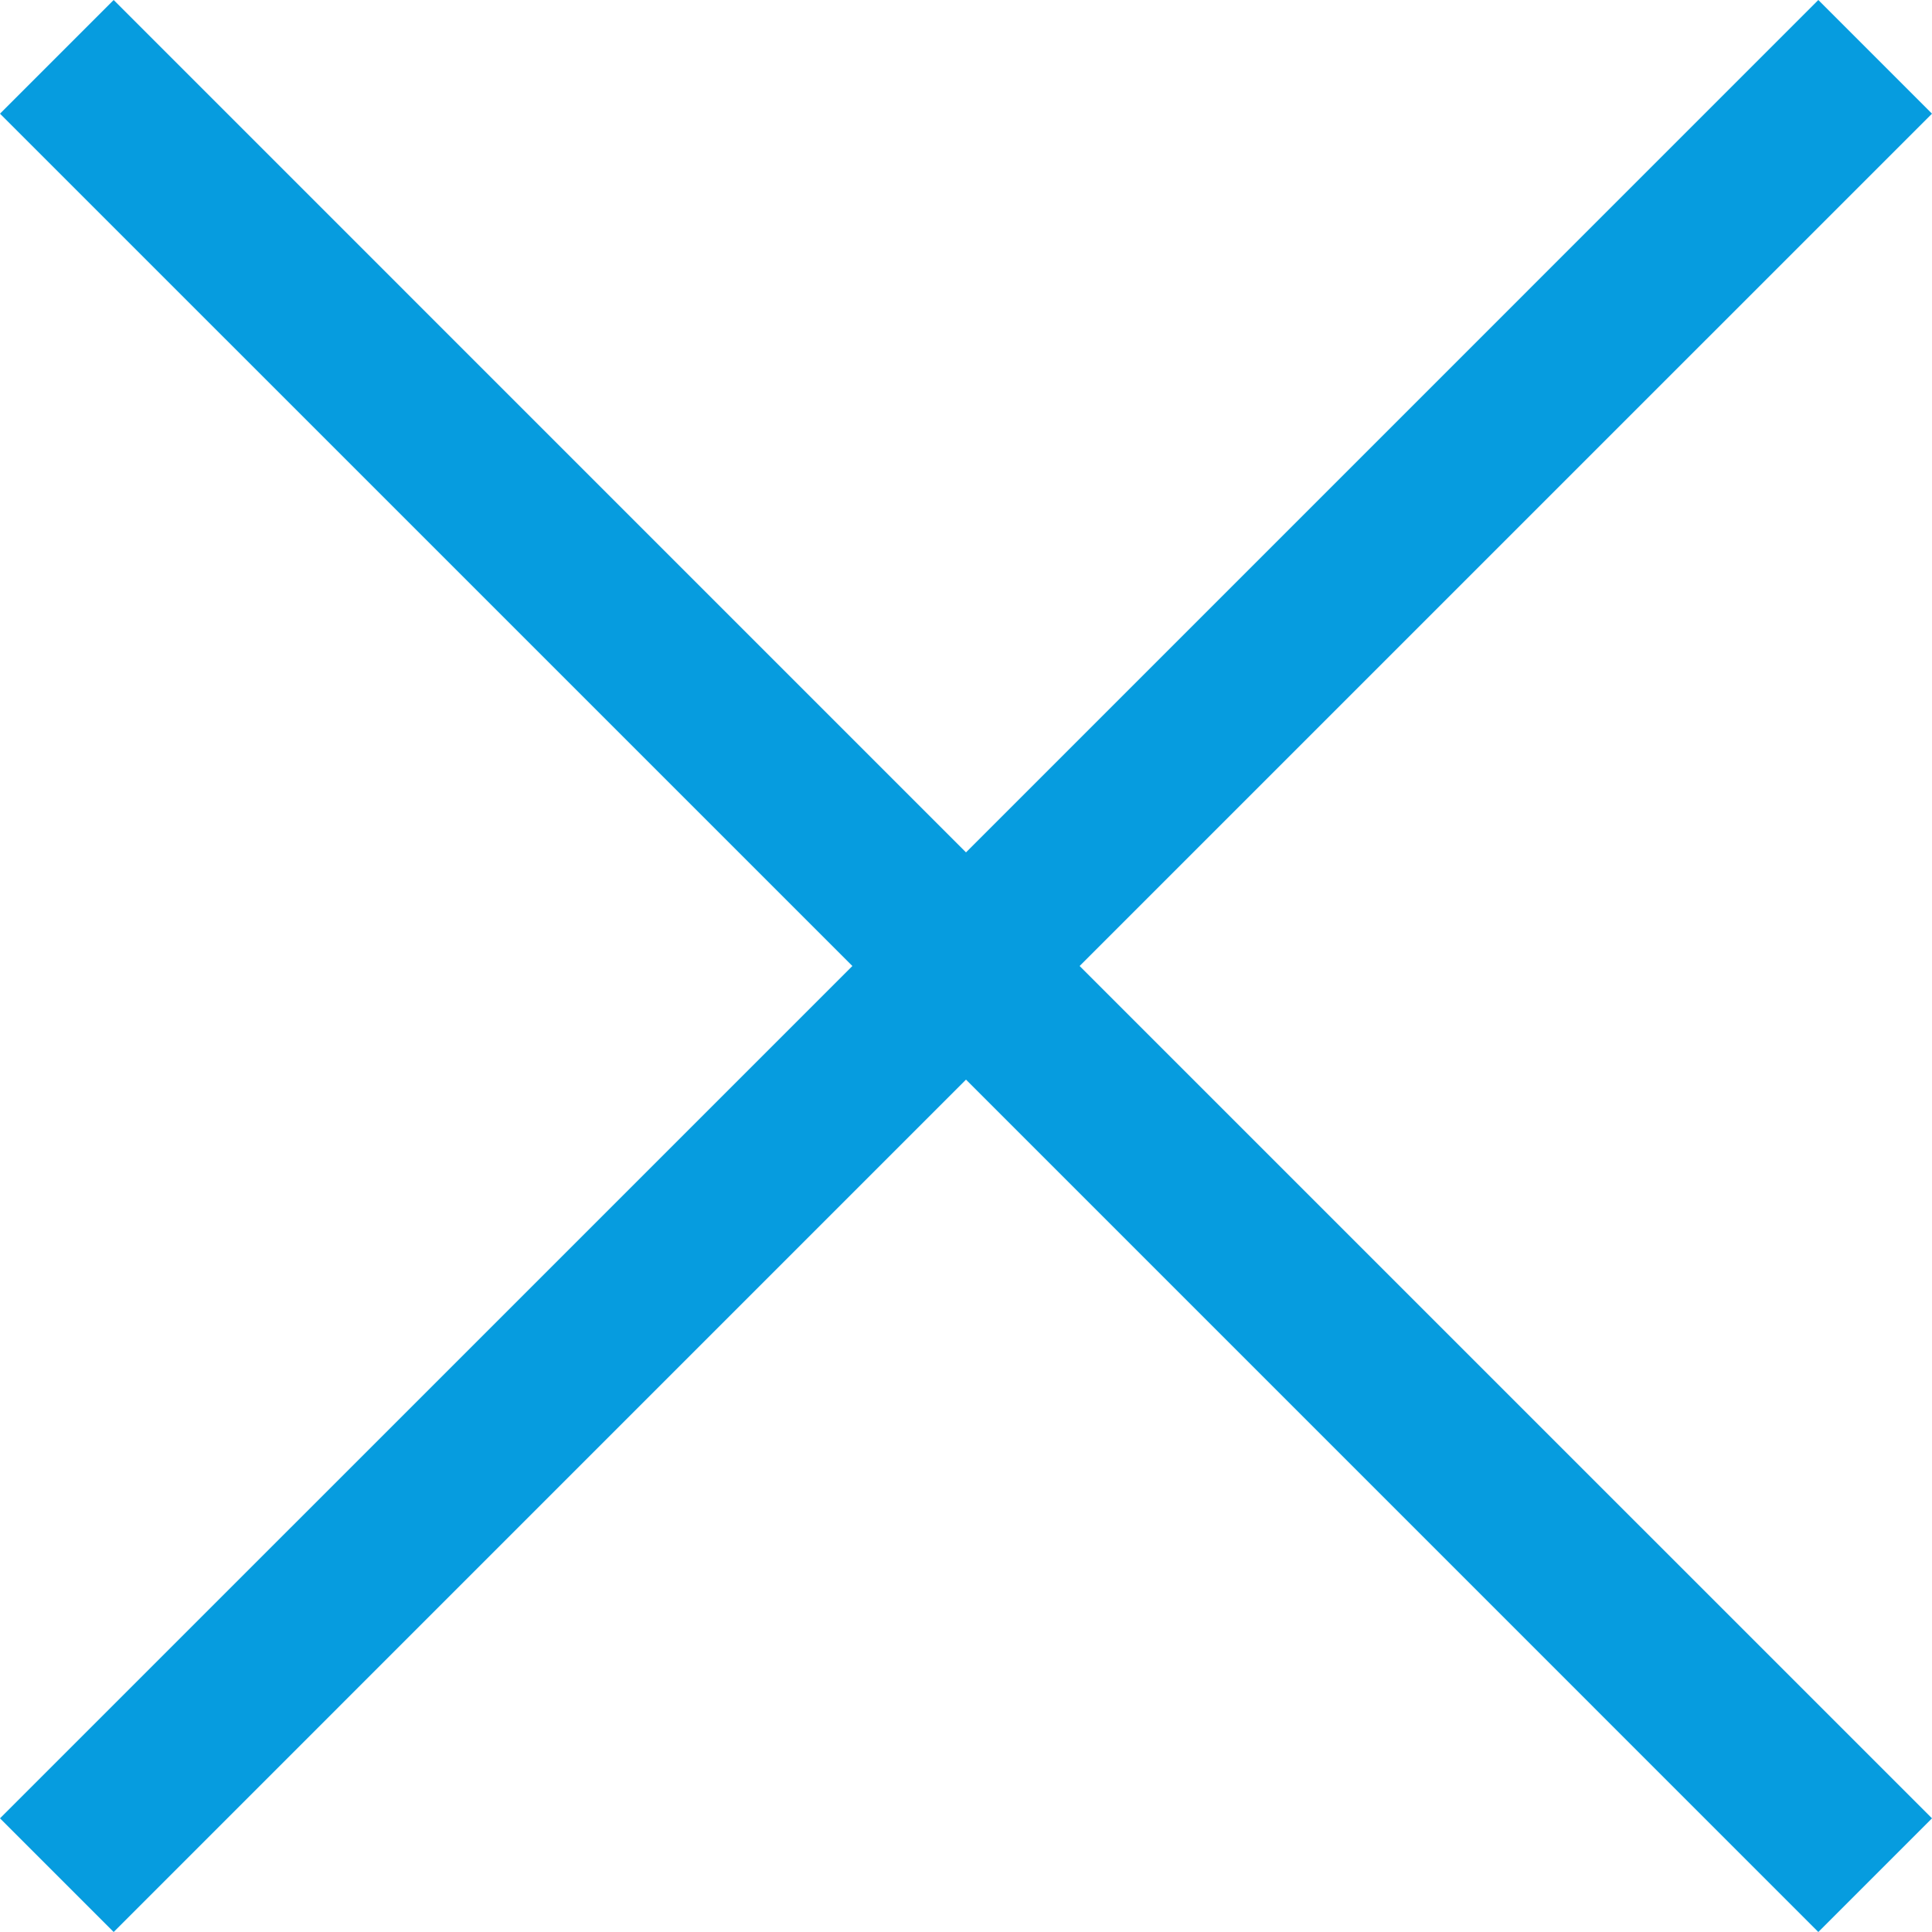<svg width="48" height="48" viewBox="0 0 48 48" fill="none" xmlns="http://www.w3.org/2000/svg">
<path d="M48 2.824L45.176 0L24 21.177L2.824 0L0 2.824L21.177 24L0 45.176L2.824 48L24 26.823L45.176 48L48 45.176L26.823 24L48 2.824Z" fill="#069CDF"/>
</svg>
